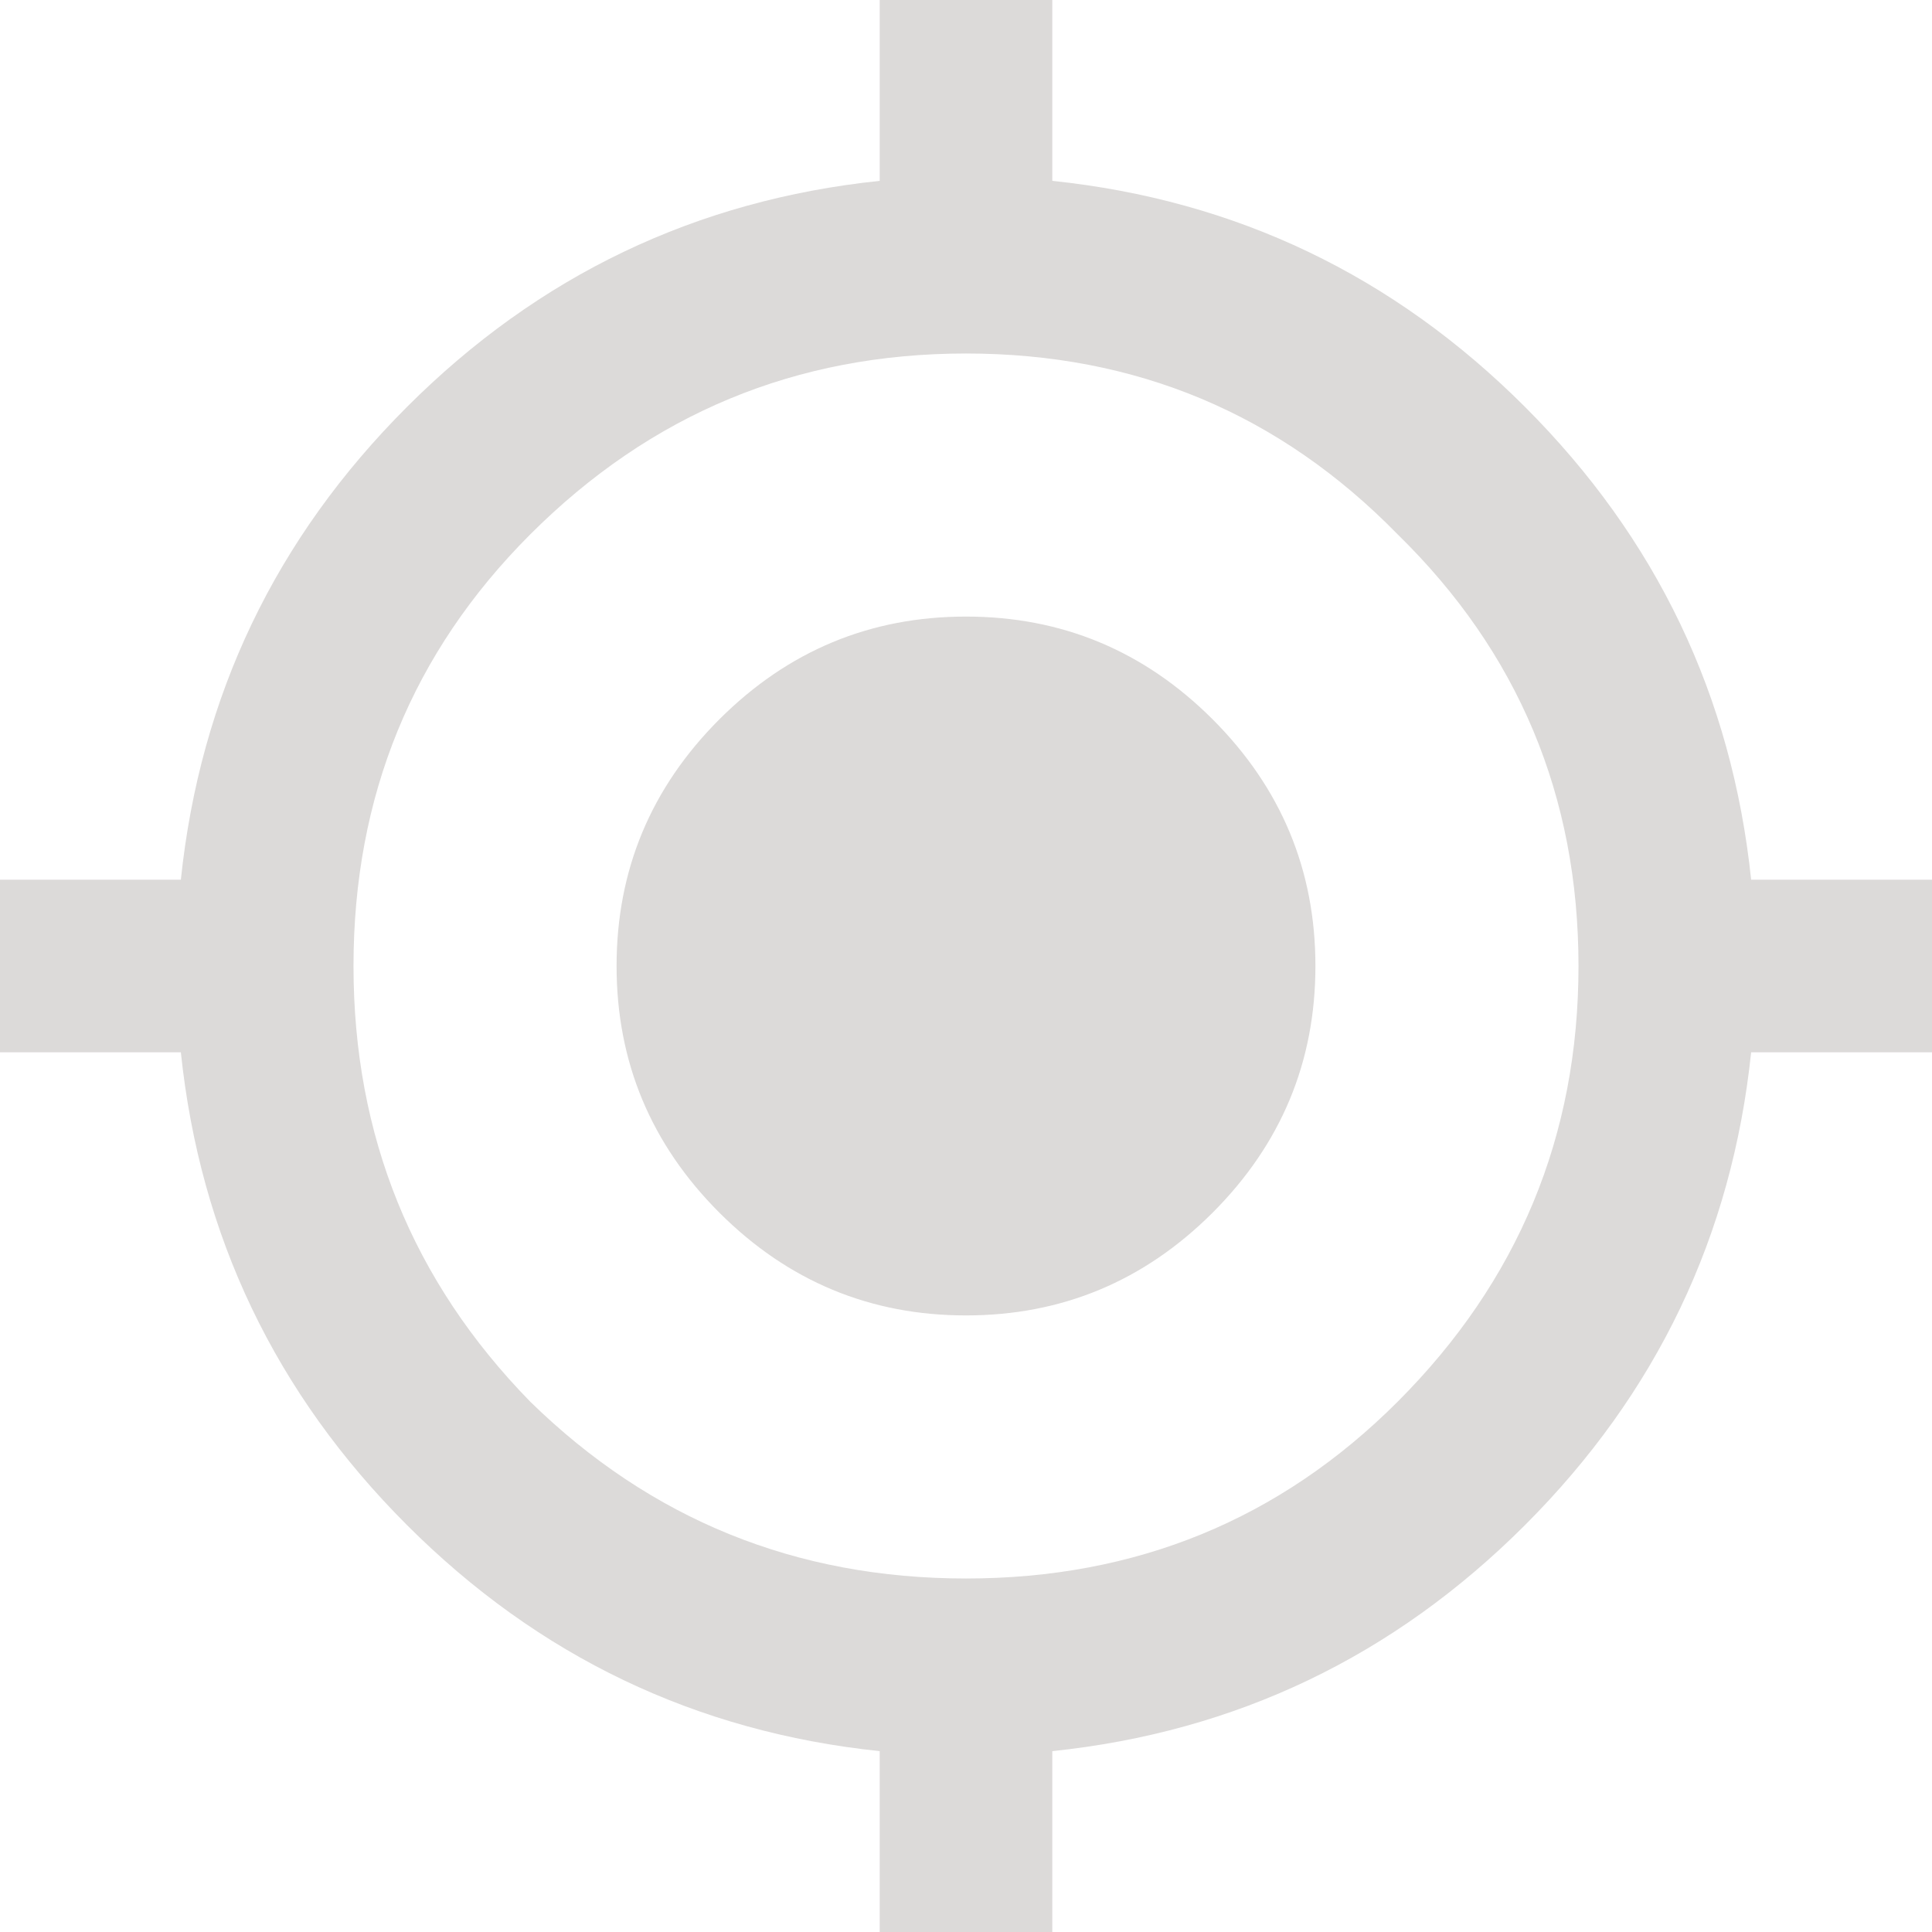 <svg width="36" height="36" viewBox="0 0 36 36" fill="none" xmlns="http://www.w3.org/2000/svg">
<path d="M9.881 26.119C12.128 28.315 14.834 29.413 18 29.413C21.166 29.413 23.847 28.315 26.043 26.119C28.289 23.872 29.413 21.166 29.413 18C29.413 14.834 28.289 12.153 26.043 9.957C23.847 7.711 21.166 6.587 18 6.587C14.834 6.587 12.128 7.711 9.881 9.957C7.685 12.153 6.587 14.834 6.587 18C6.587 21.166 7.685 23.872 9.881 26.119ZM32.63 16.392H36V19.608H32.63C32.272 23.03 30.868 25.966 28.417 28.417C25.966 30.868 23.03 32.272 19.608 32.63V36H16.392V32.63C12.97 32.272 10.034 30.868 7.583 28.417C5.132 25.966 3.728 23.03 3.37 19.608H0V16.392H3.37C3.728 12.97 5.132 10.034 7.583 7.583C10.034 5.132 12.97 3.728 16.392 3.37V-1.52588e-05H19.608V3.37C23.03 3.728 25.966 5.132 28.417 7.583C30.868 10.034 32.272 12.97 32.63 16.392ZM13.404 13.404C14.681 12.128 16.213 11.489 18 11.489C19.787 11.489 21.319 12.128 22.596 13.404C23.872 14.681 24.511 16.213 24.511 18C24.511 19.787 23.872 21.319 22.596 22.596C21.319 23.872 19.787 24.511 18 24.511C16.213 24.511 14.681 23.872 13.404 22.596C12.128 21.319 11.489 19.787 11.489 18C11.489 16.213 12.128 14.681 13.404 13.404Z" fill="#DCDAD9"/>
</svg>
